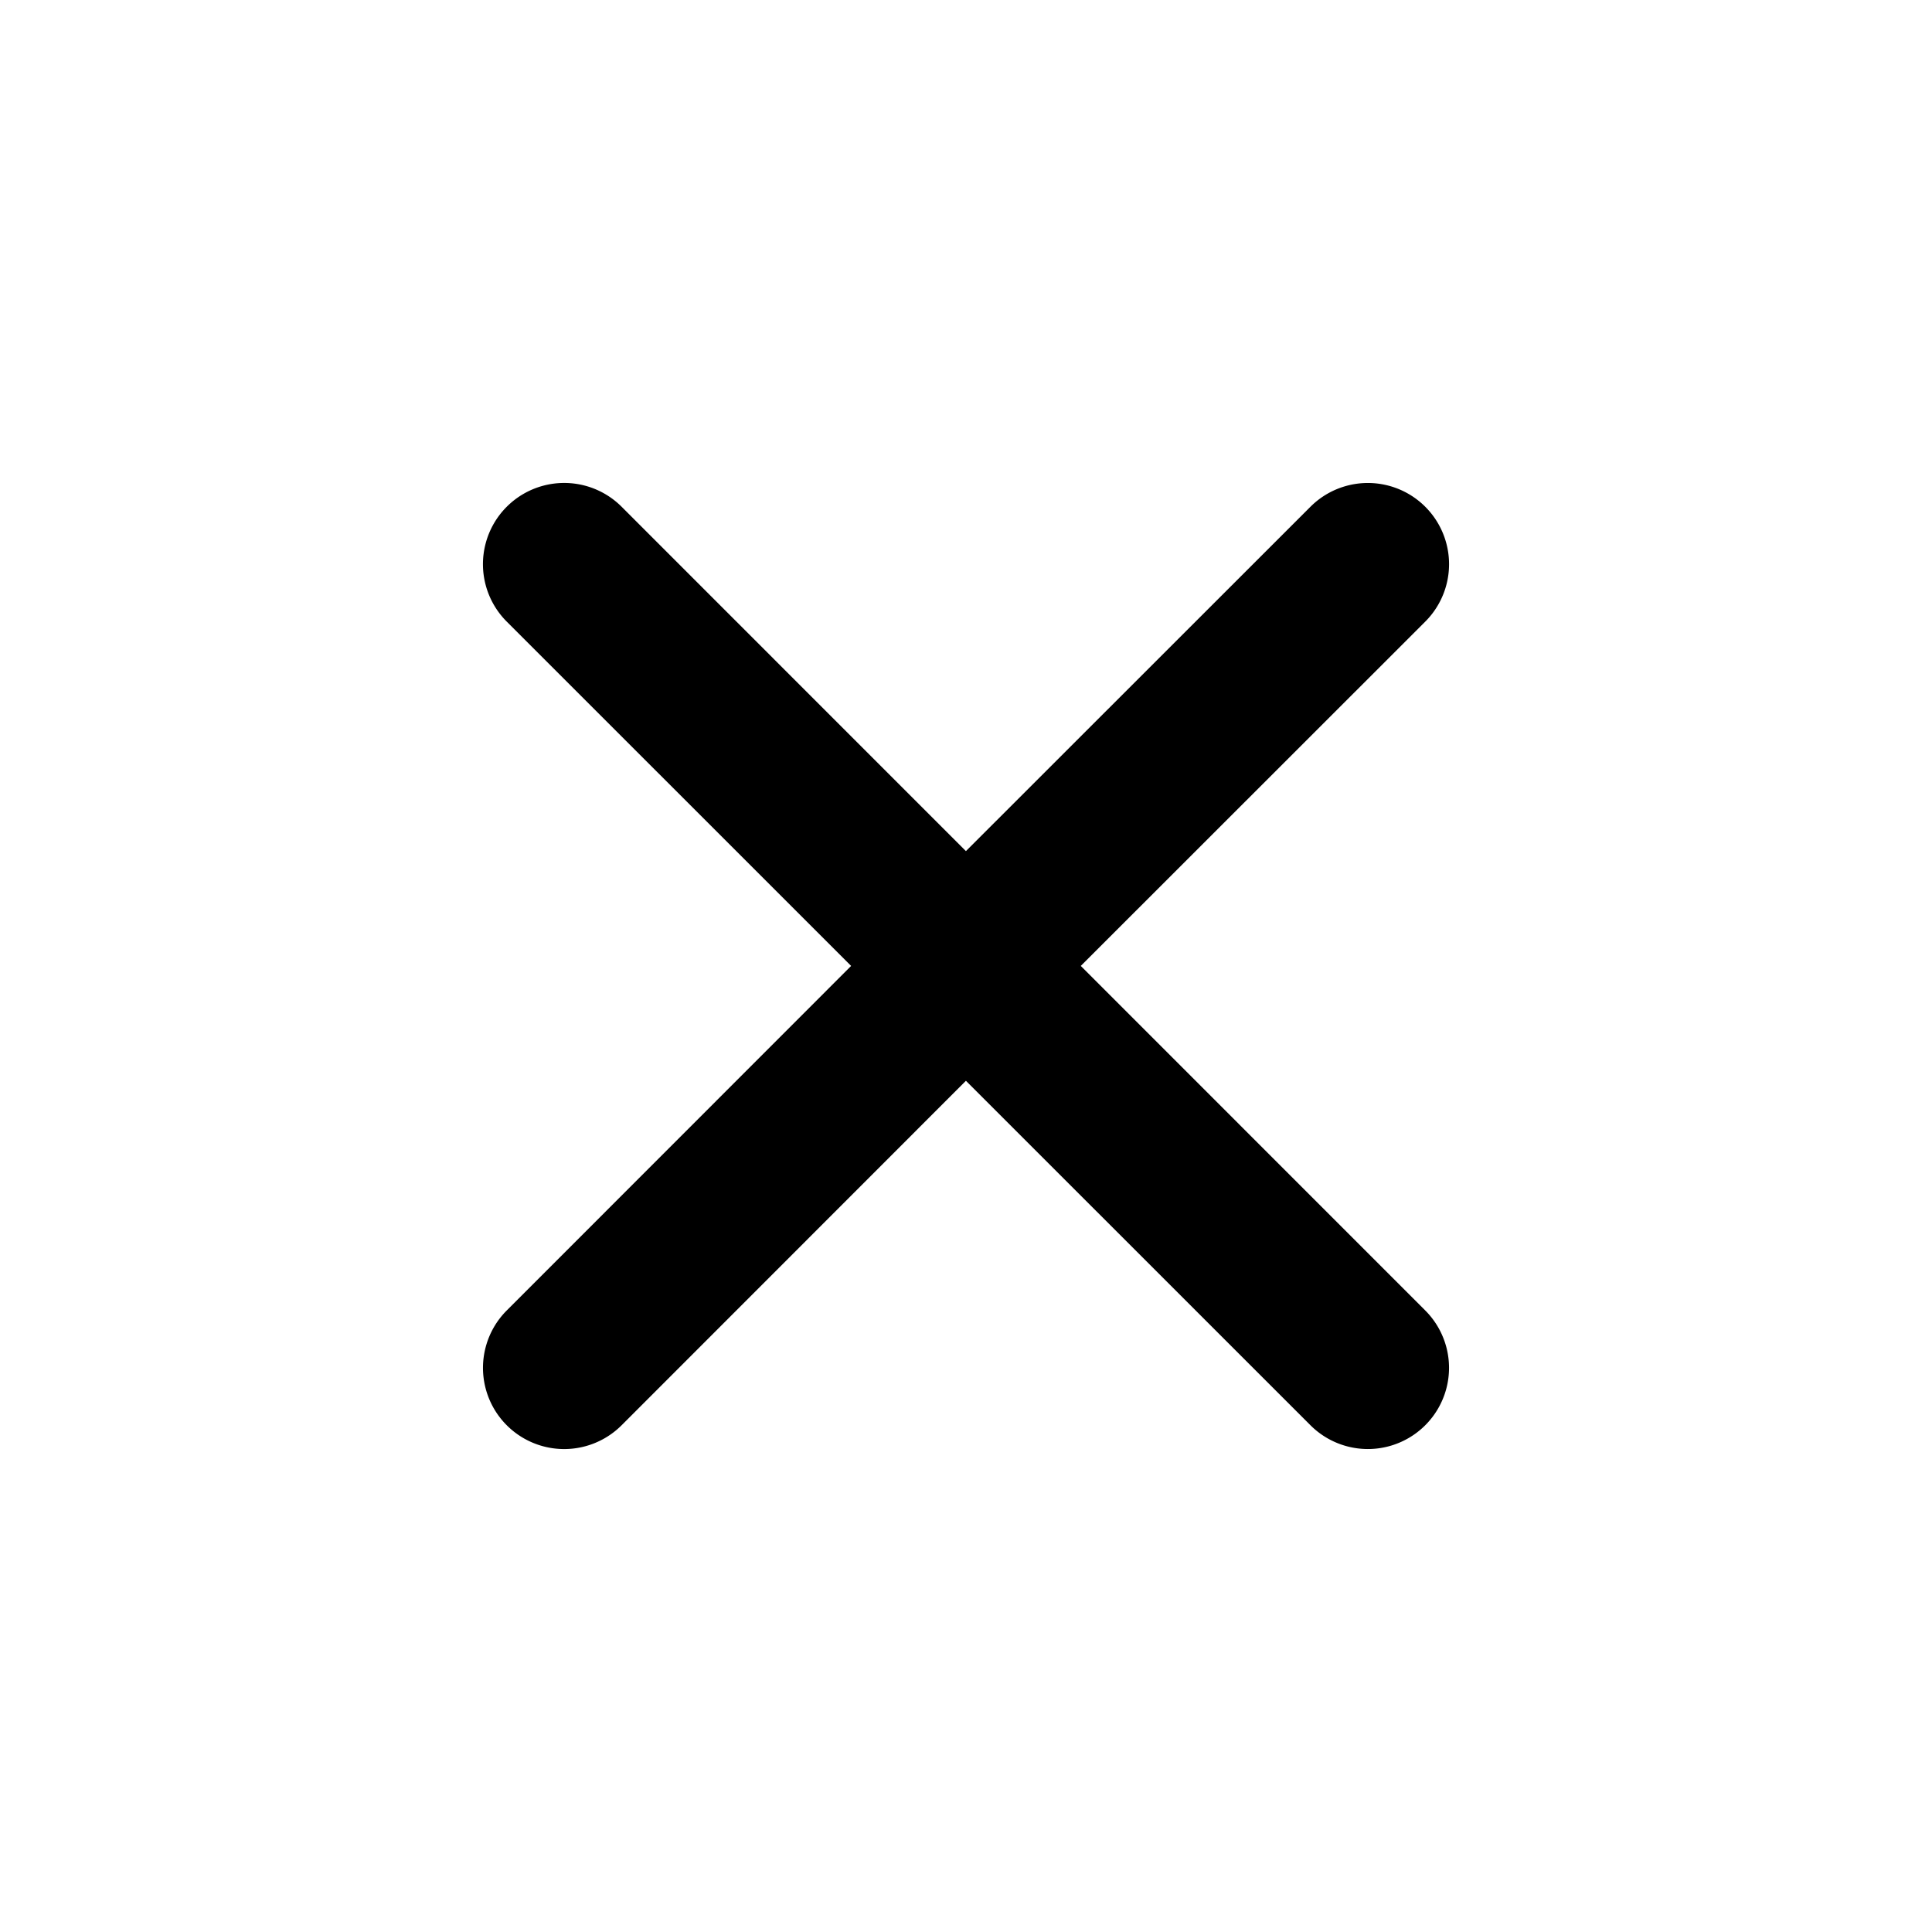 <svg width="24" height="24" viewBox="0 0 24 24" fill="none" xmlns="http://www.w3.org/2000/svg">
  <path fill-rule="evenodd" clip-rule="evenodd"
        d="m7.722 6.295 4.277 4.278 4.28-4.278a1.008 1.008 0 1 1 1.426 1.427l-4.279 4.277 4.279 4.28a1.008 1.008 0 1 1-1.426 1.426l-4.28-4.279-4.277 4.279a1.008 1.008 0 1 1-1.427-1.426l4.278-4.28-4.278-4.277a1.008 1.008 0 1 1 1.427-1.427Z"
        fill="currentColor"/>
</svg>
